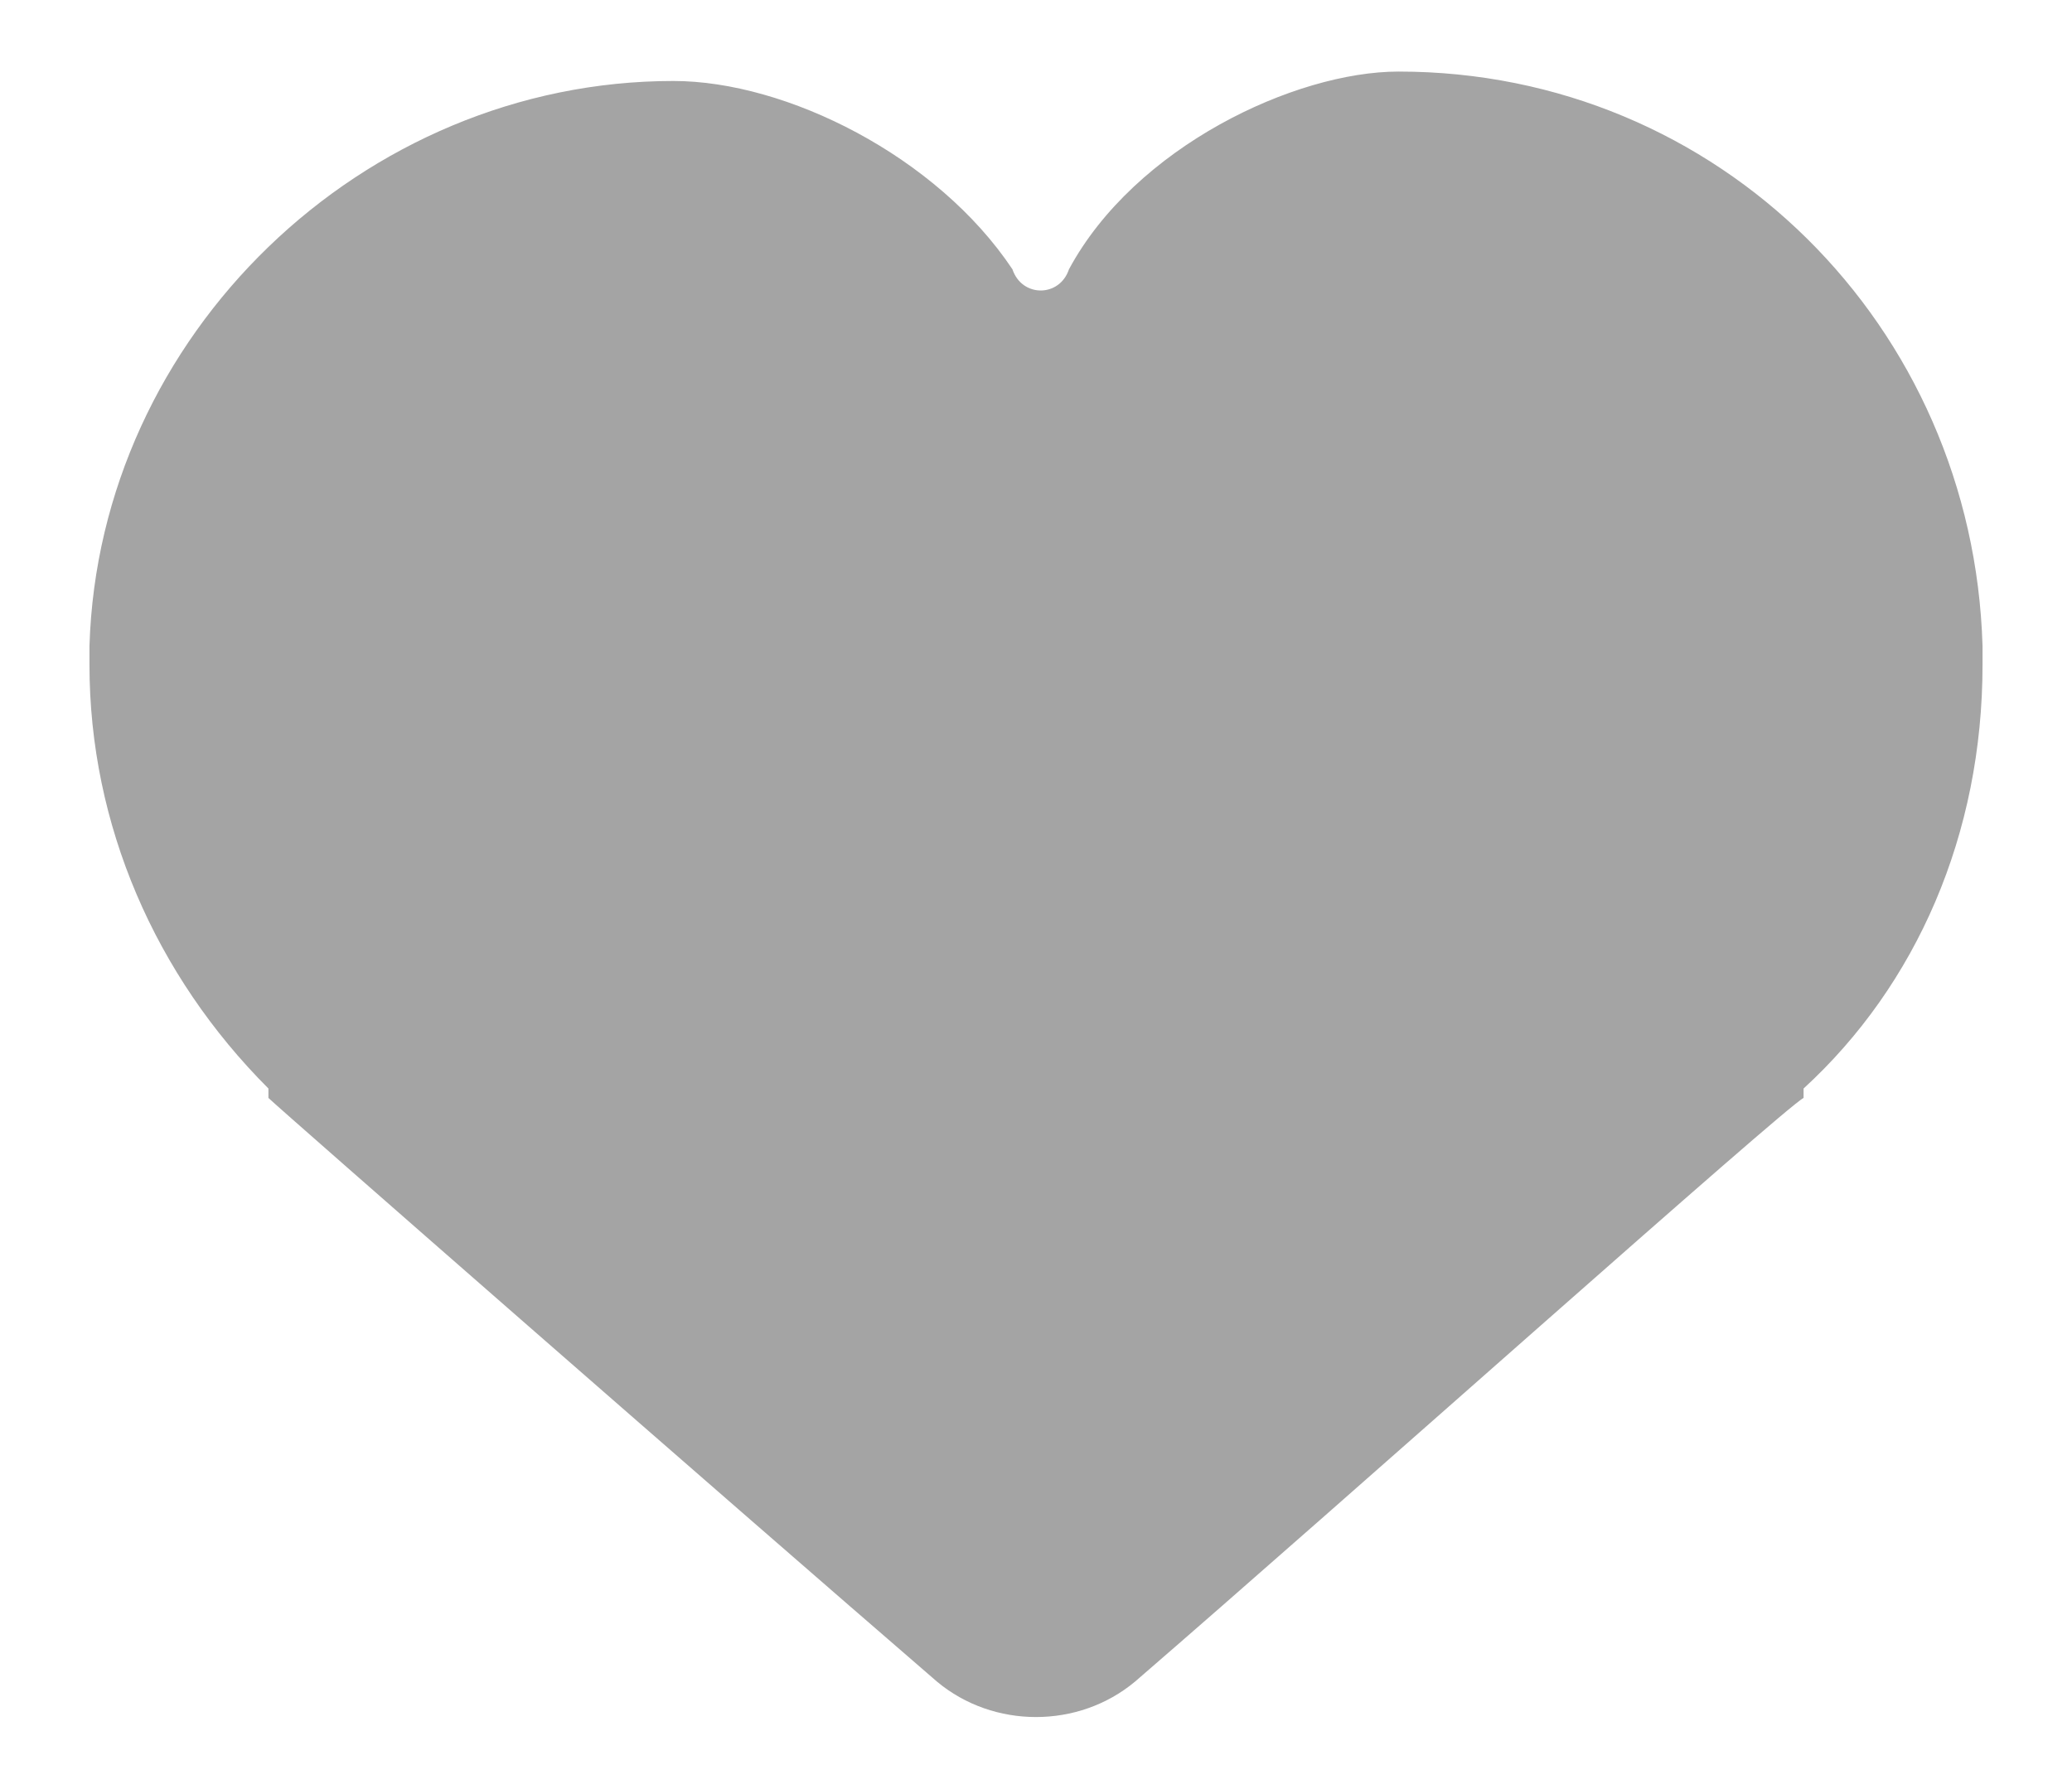 <svg width="22" height="19" viewBox="0 0 22 19" fill="none" xmlns="http://www.w3.org/2000/svg">
<path d="M21.05 6.86C20.95 3.46 18.25 0.76 14.85 0.76C13.75 0.76 12.05 1.56 11.35 2.86C11.25 3.16 10.85 3.16 10.75 2.86C9.95 1.66 8.35 0.86 7.15 0.86C3.85 0.86 1.05 3.56 0.95 6.86V7.06C0.95 8.76 1.65 10.36 2.85 11.56C2.85 11.56 2.85 11.56 2.85 11.66C2.95 11.76 7.75 15.96 9.95 17.86C10.55 18.36 11.45 18.36 12.05 17.86C14.25 15.96 18.95 11.76 19.15 11.66C19.15 11.66 19.15 11.66 19.15 11.56C20.35 10.46 21.05 8.86 21.05 7.06V6.86Z" fill="#A4A4A4"/>
</svg>
